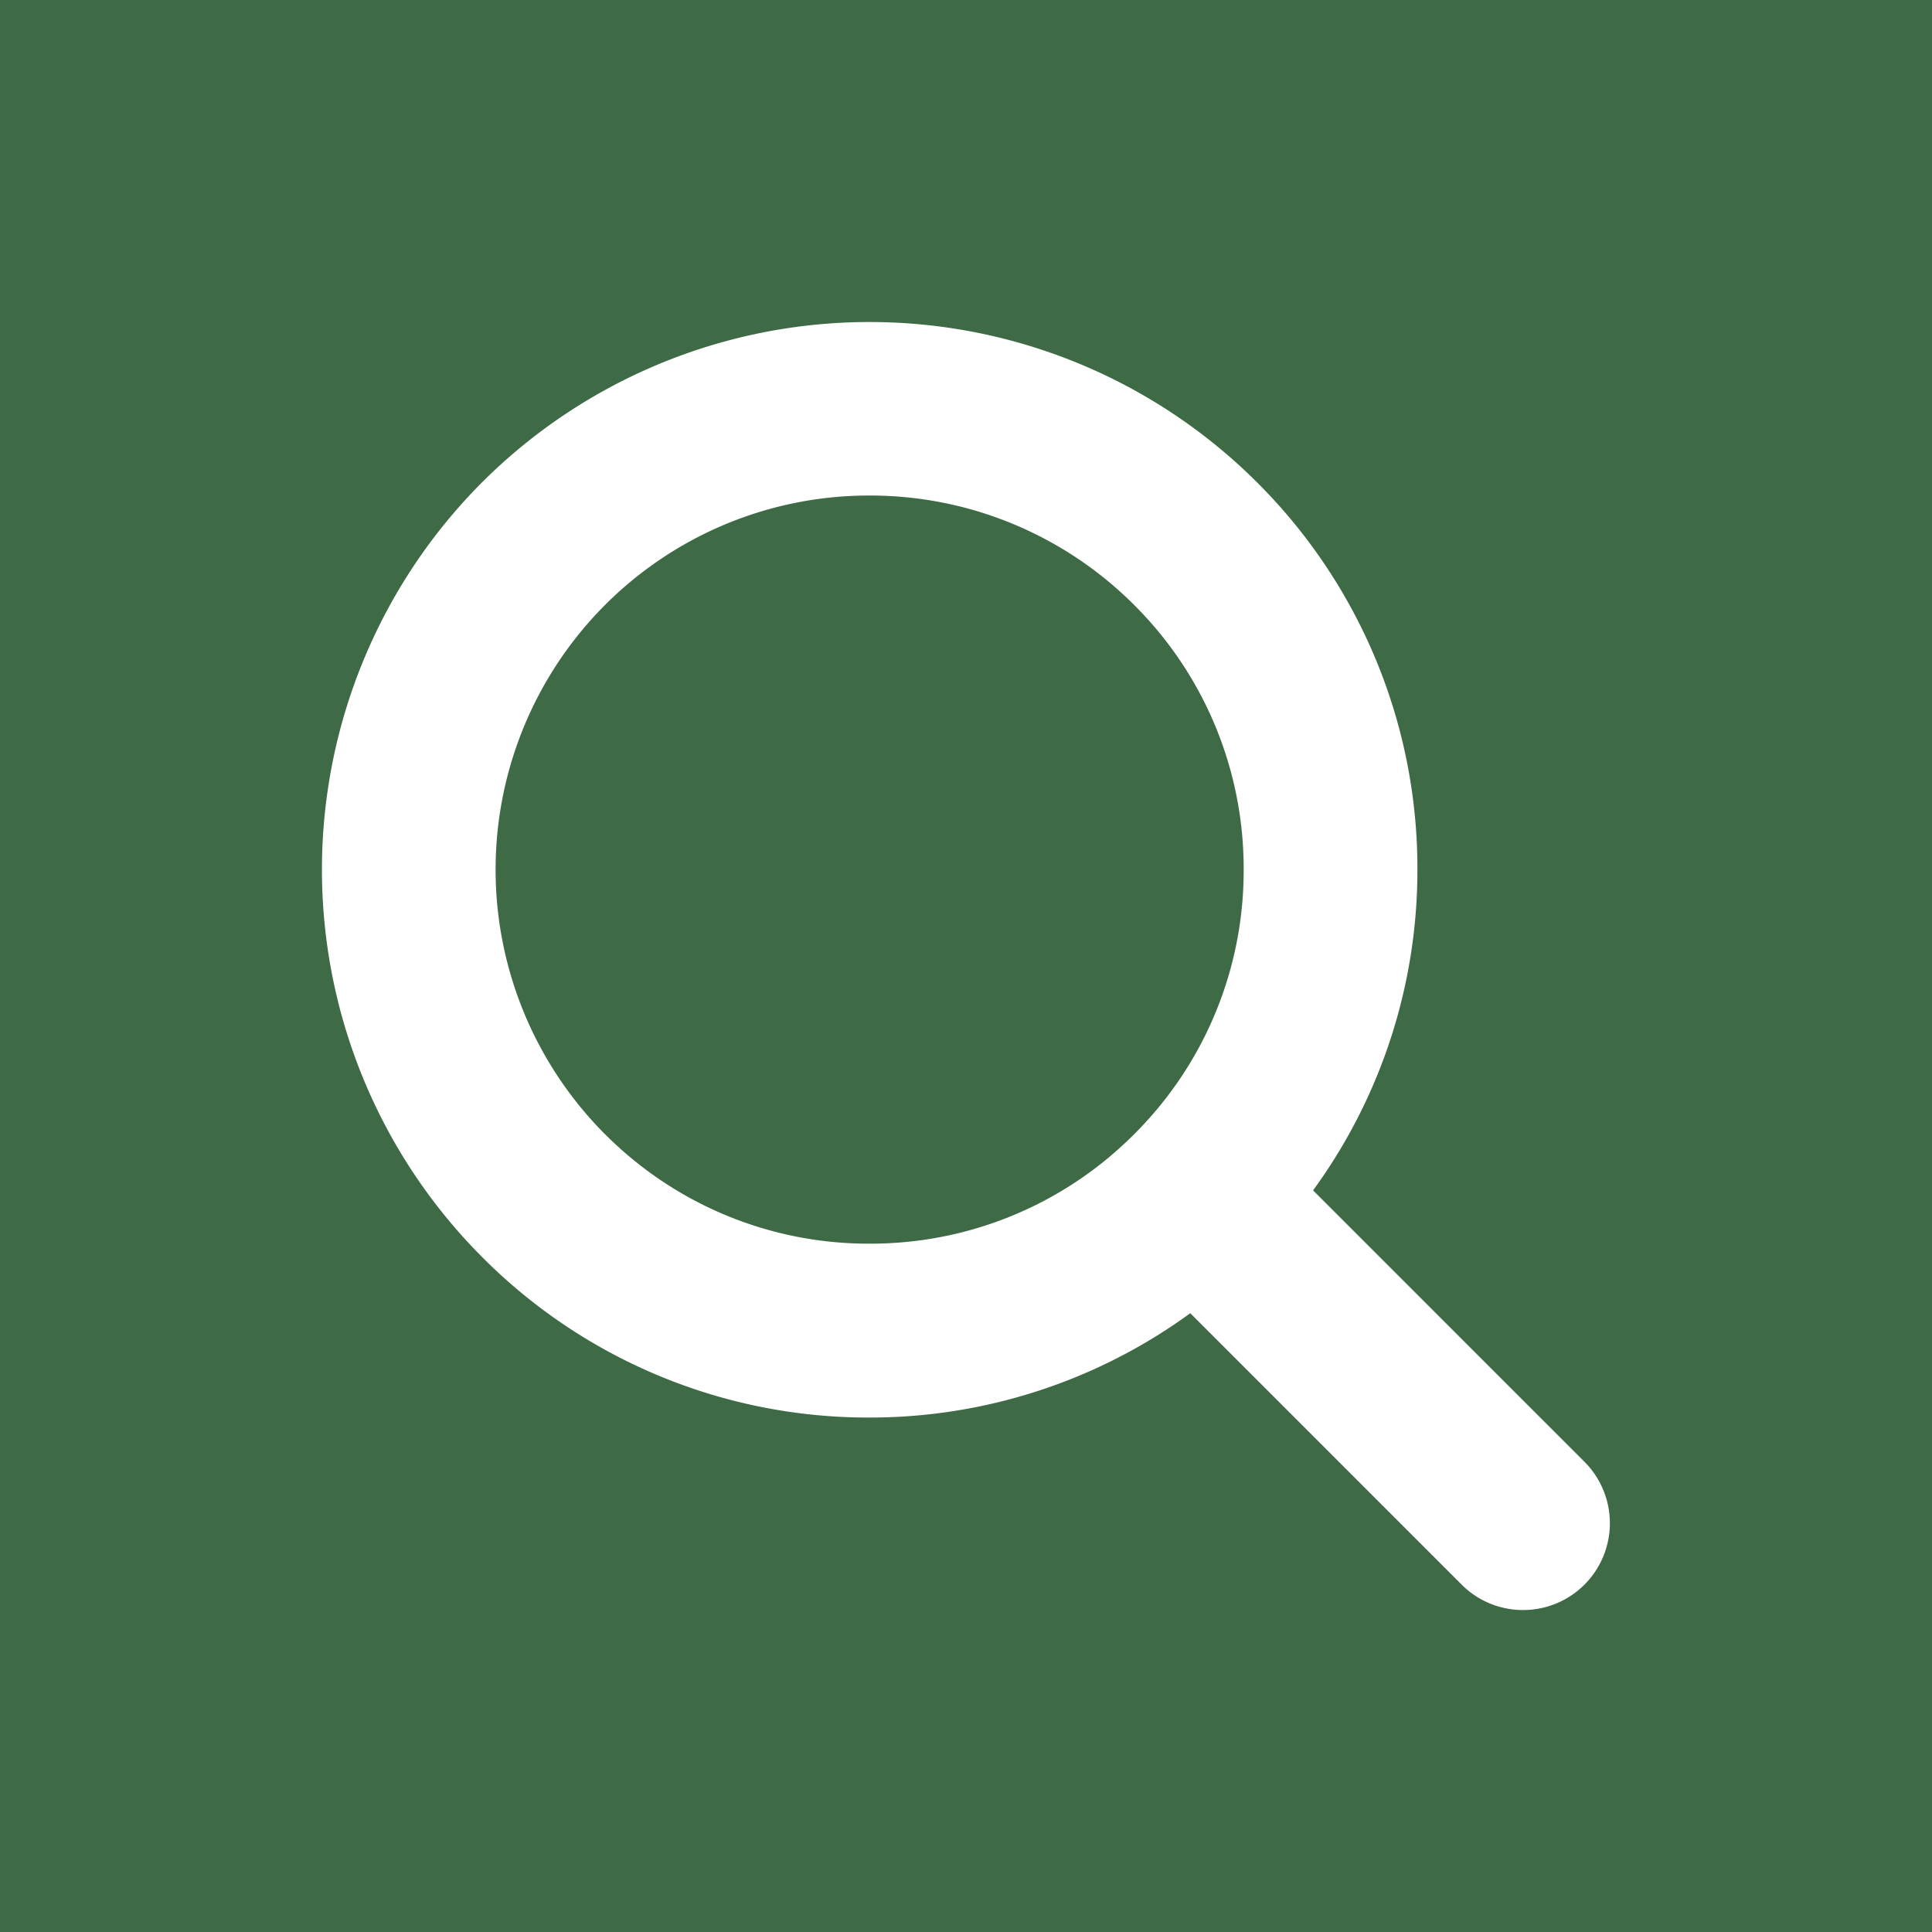 <svg id="Component_1_1" data-name="Component 1 – 1" xmlns="http://www.w3.org/2000/svg" width="60" height="60" viewBox="0 0 60 60">
  <defs>
    <style>
      .cls-1 {
        fill: #3e6a45;
      }

      .cls-2 {
        fill: #fff;
      }
    </style>
  </defs>
  <path id="長方形_695_のコピー" data-name="長方形 695 のコピー" class="cls-1" d="M536,110h60v60H536V110Z" transform="translate(-536 -110)"/>
  <path id="Path_300" data-name="Path 300" class="cls-2" d="M-225.5,2116.648l-8.428-8.429a16.877,16.877,0,0,0,3.24-9.962,16.909,16.909,0,0,0-4.984-12.029,17.031,17.031,0,0,0-24.062,0,17.035,17.035,0,0,0,0,24.062,16.9,16.9,0,0,0,12.031,4.984,16.882,16.882,0,0,0,9.961-3.24l8.428,8.429a2.689,2.689,0,0,0,1.908.789,2.688,2.688,0,0,0,1.906-.789A2.7,2.7,0,0,0-225.5,2116.648Zm-30.418-10.173a11.636,11.636,0,0,1,0-16.435,11.581,11.581,0,0,1,8.215-3.4,11.582,11.582,0,0,1,8.219,3.4,11.543,11.543,0,0,1,3.4,8.216,11.539,11.539,0,0,1-3.4,8.218,11.545,11.545,0,0,1-8.217,3.4A11.534,11.534,0,0,1-255.916,2106.475Z" transform="translate(274.707 -2071.251)"/>
</svg>

